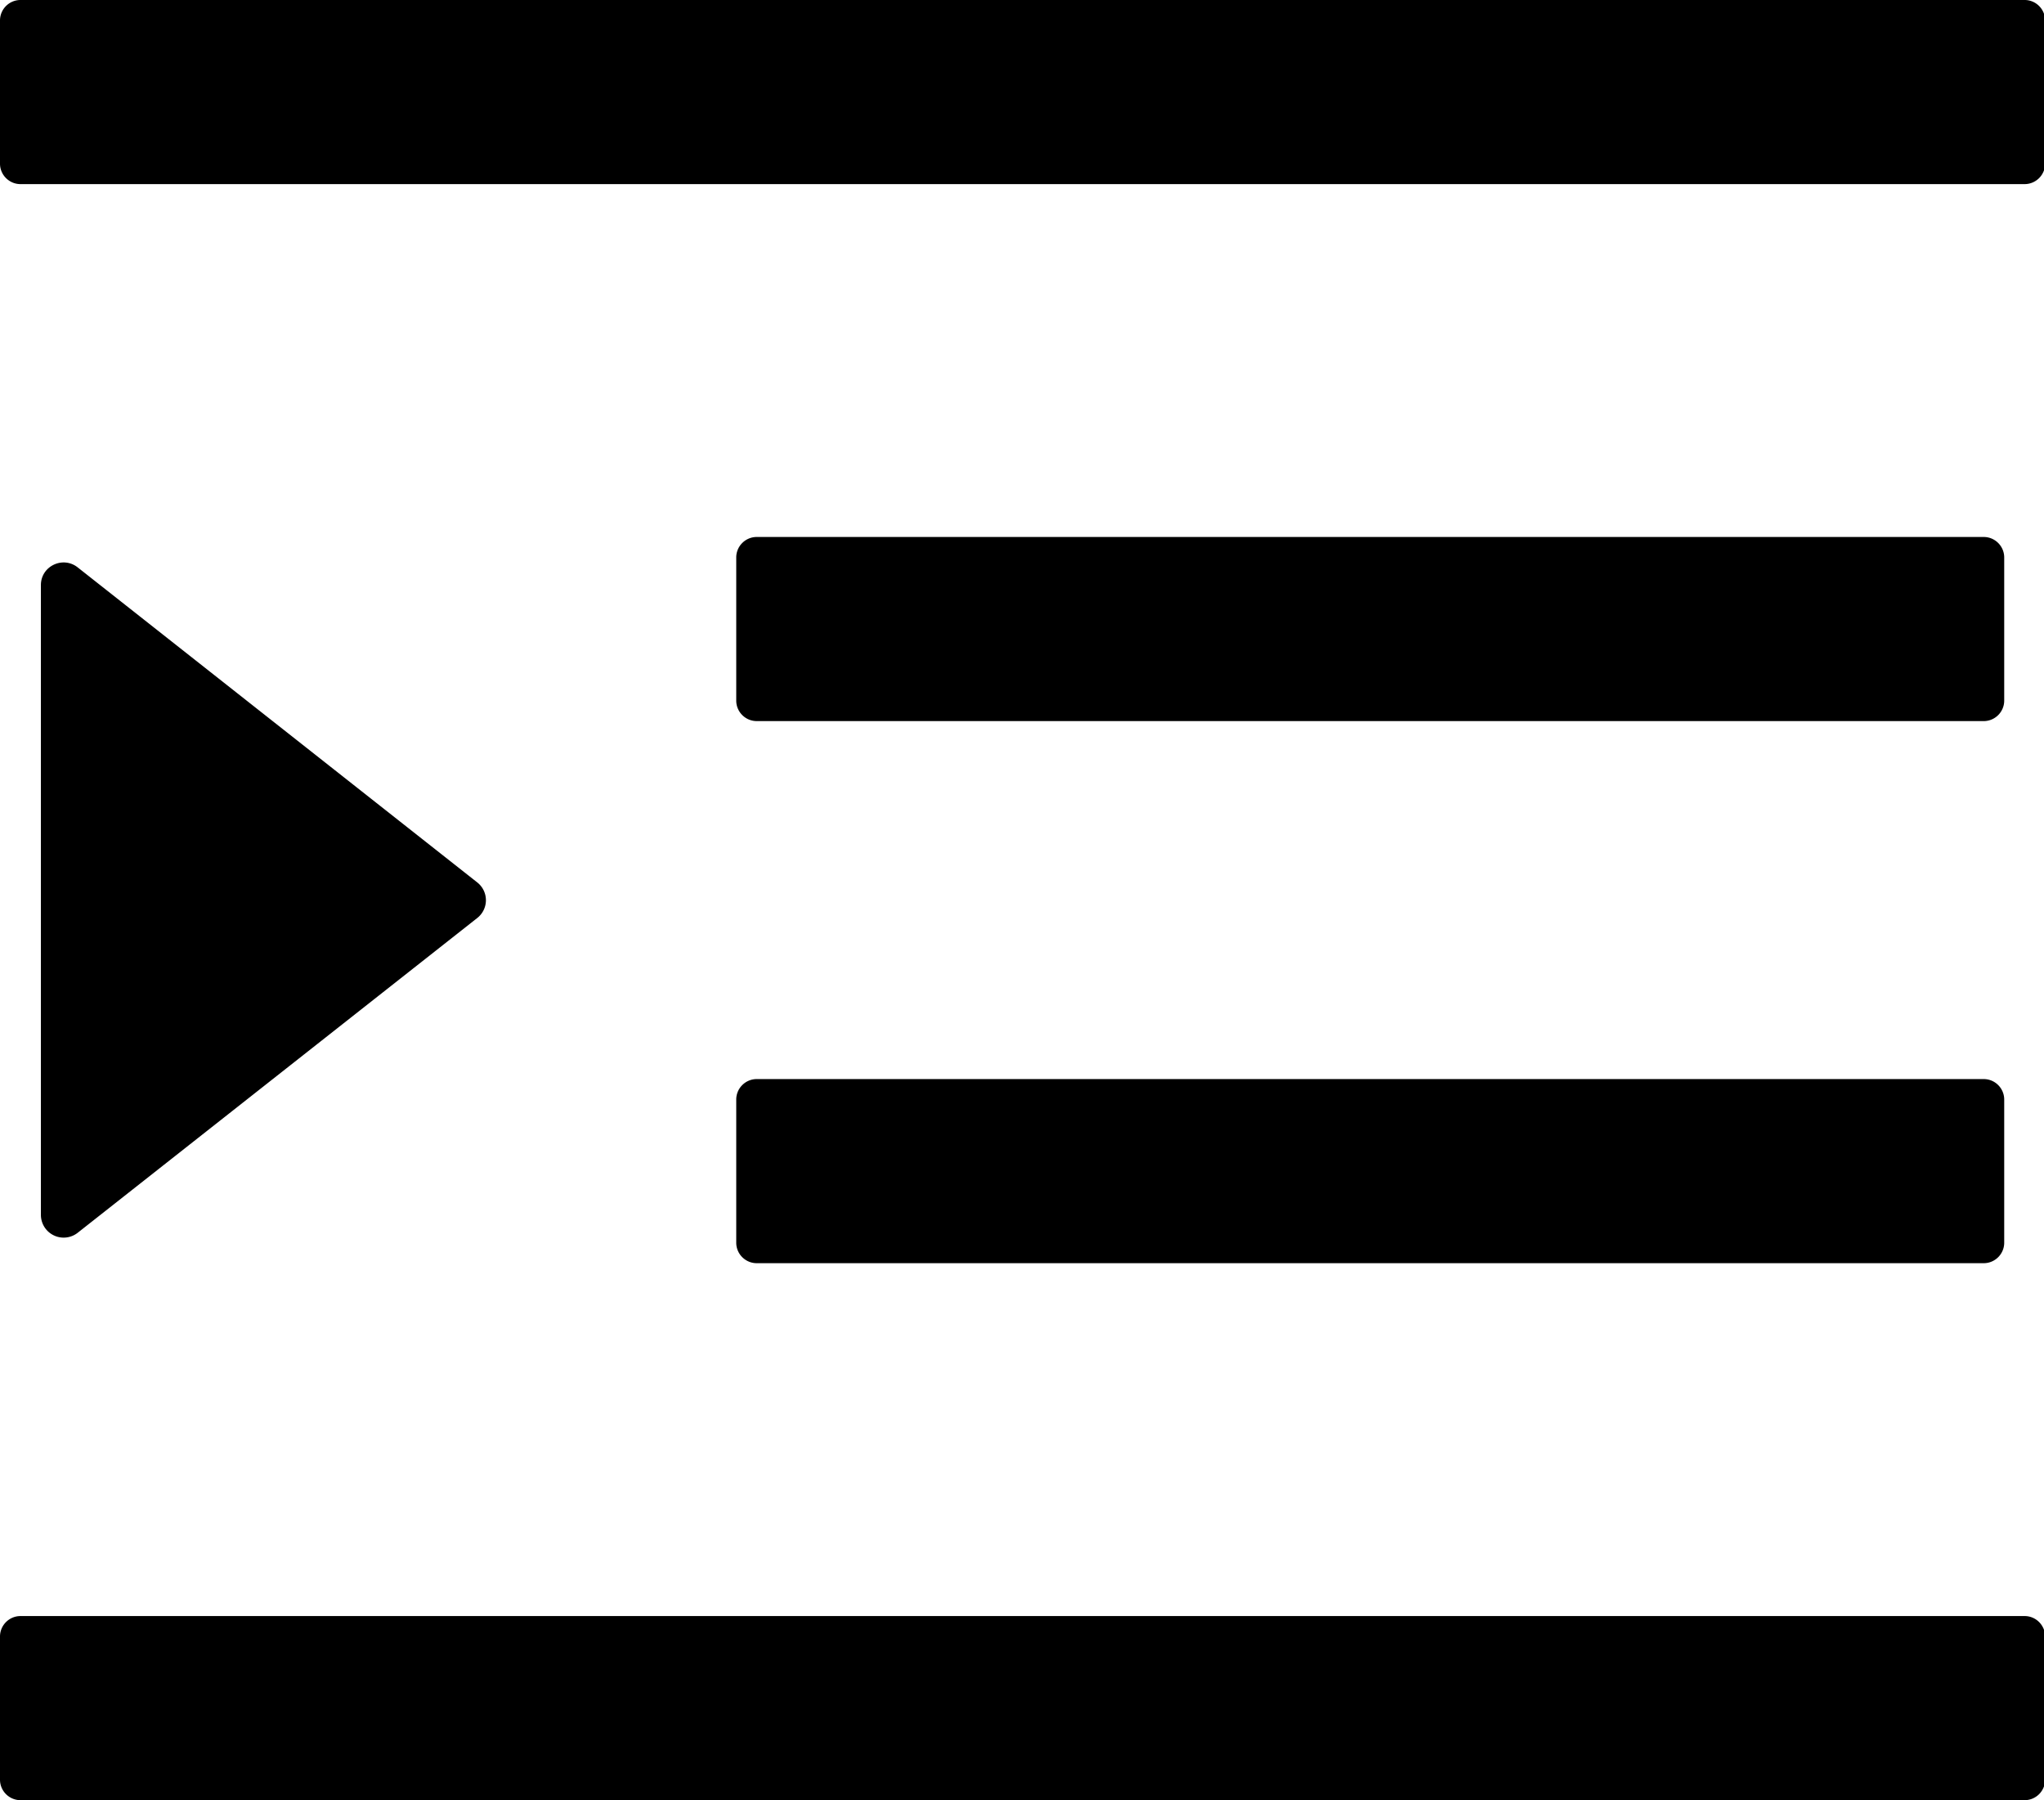 <?xml version="1.0" standalone="no"?><!DOCTYPE svg PUBLIC "-//W3C//DTD SVG 1.1//EN" "http://www.w3.org/Graphics/SVG/1.1/DTD/svg11.dtd"><svg t="1558152953828" class="icon" style="" viewBox="0 0 1163 1024" version="1.1" xmlns="http://www.w3.org/2000/svg" p-id="1005" xmlns:xlink="http://www.w3.org/1999/xlink" width="145.375" height="128"><defs><style type="text/css"></style></defs><path d="M430.545 410.182h698.182c6.4 0 11.636-5.236 11.636-11.636v-81.455c0-6.4-5.236-11.636-11.636-11.636H430.545c-6.4 0-11.636 5.236-11.636 11.636v81.455c0 6.4 5.236 11.636 11.636 11.636z m-11.636 296.727c0 6.4 5.236 11.636 11.636 11.636h698.182c6.4 0 11.636-5.236 11.636-11.636v-81.455c0-6.4-5.236-11.636-11.636-11.636H430.545c-6.4 0-11.636 5.236-11.636 11.636v81.455zM1152 0H11.636C5.236 0 0 5.236 0 11.636v81.455c0 6.4 5.236 11.636 11.636 11.636h1140.364c6.4 0 11.636-5.236 11.636-11.636V11.636c0-6.4-5.236-11.636-11.636-11.636z m0 919.273H11.636c-6.4 0-11.636 5.236-11.636 11.636v81.455c0 6.4 5.236 11.636 11.636 11.636h1140.364c6.4 0 11.636-5.236 11.636-11.636v-81.455c0-6.4-5.236-11.636-11.636-11.636zM44.218 701.236L271.564 522.182a12.858 12.858 0 0 0 0-20.218L44.218 322.764c-8.436-6.691-20.945-0.727-20.945 10.036v358.255a12.945 12.945 0 0 0 20.945 10.182z" p-id="1006"></path></svg>
